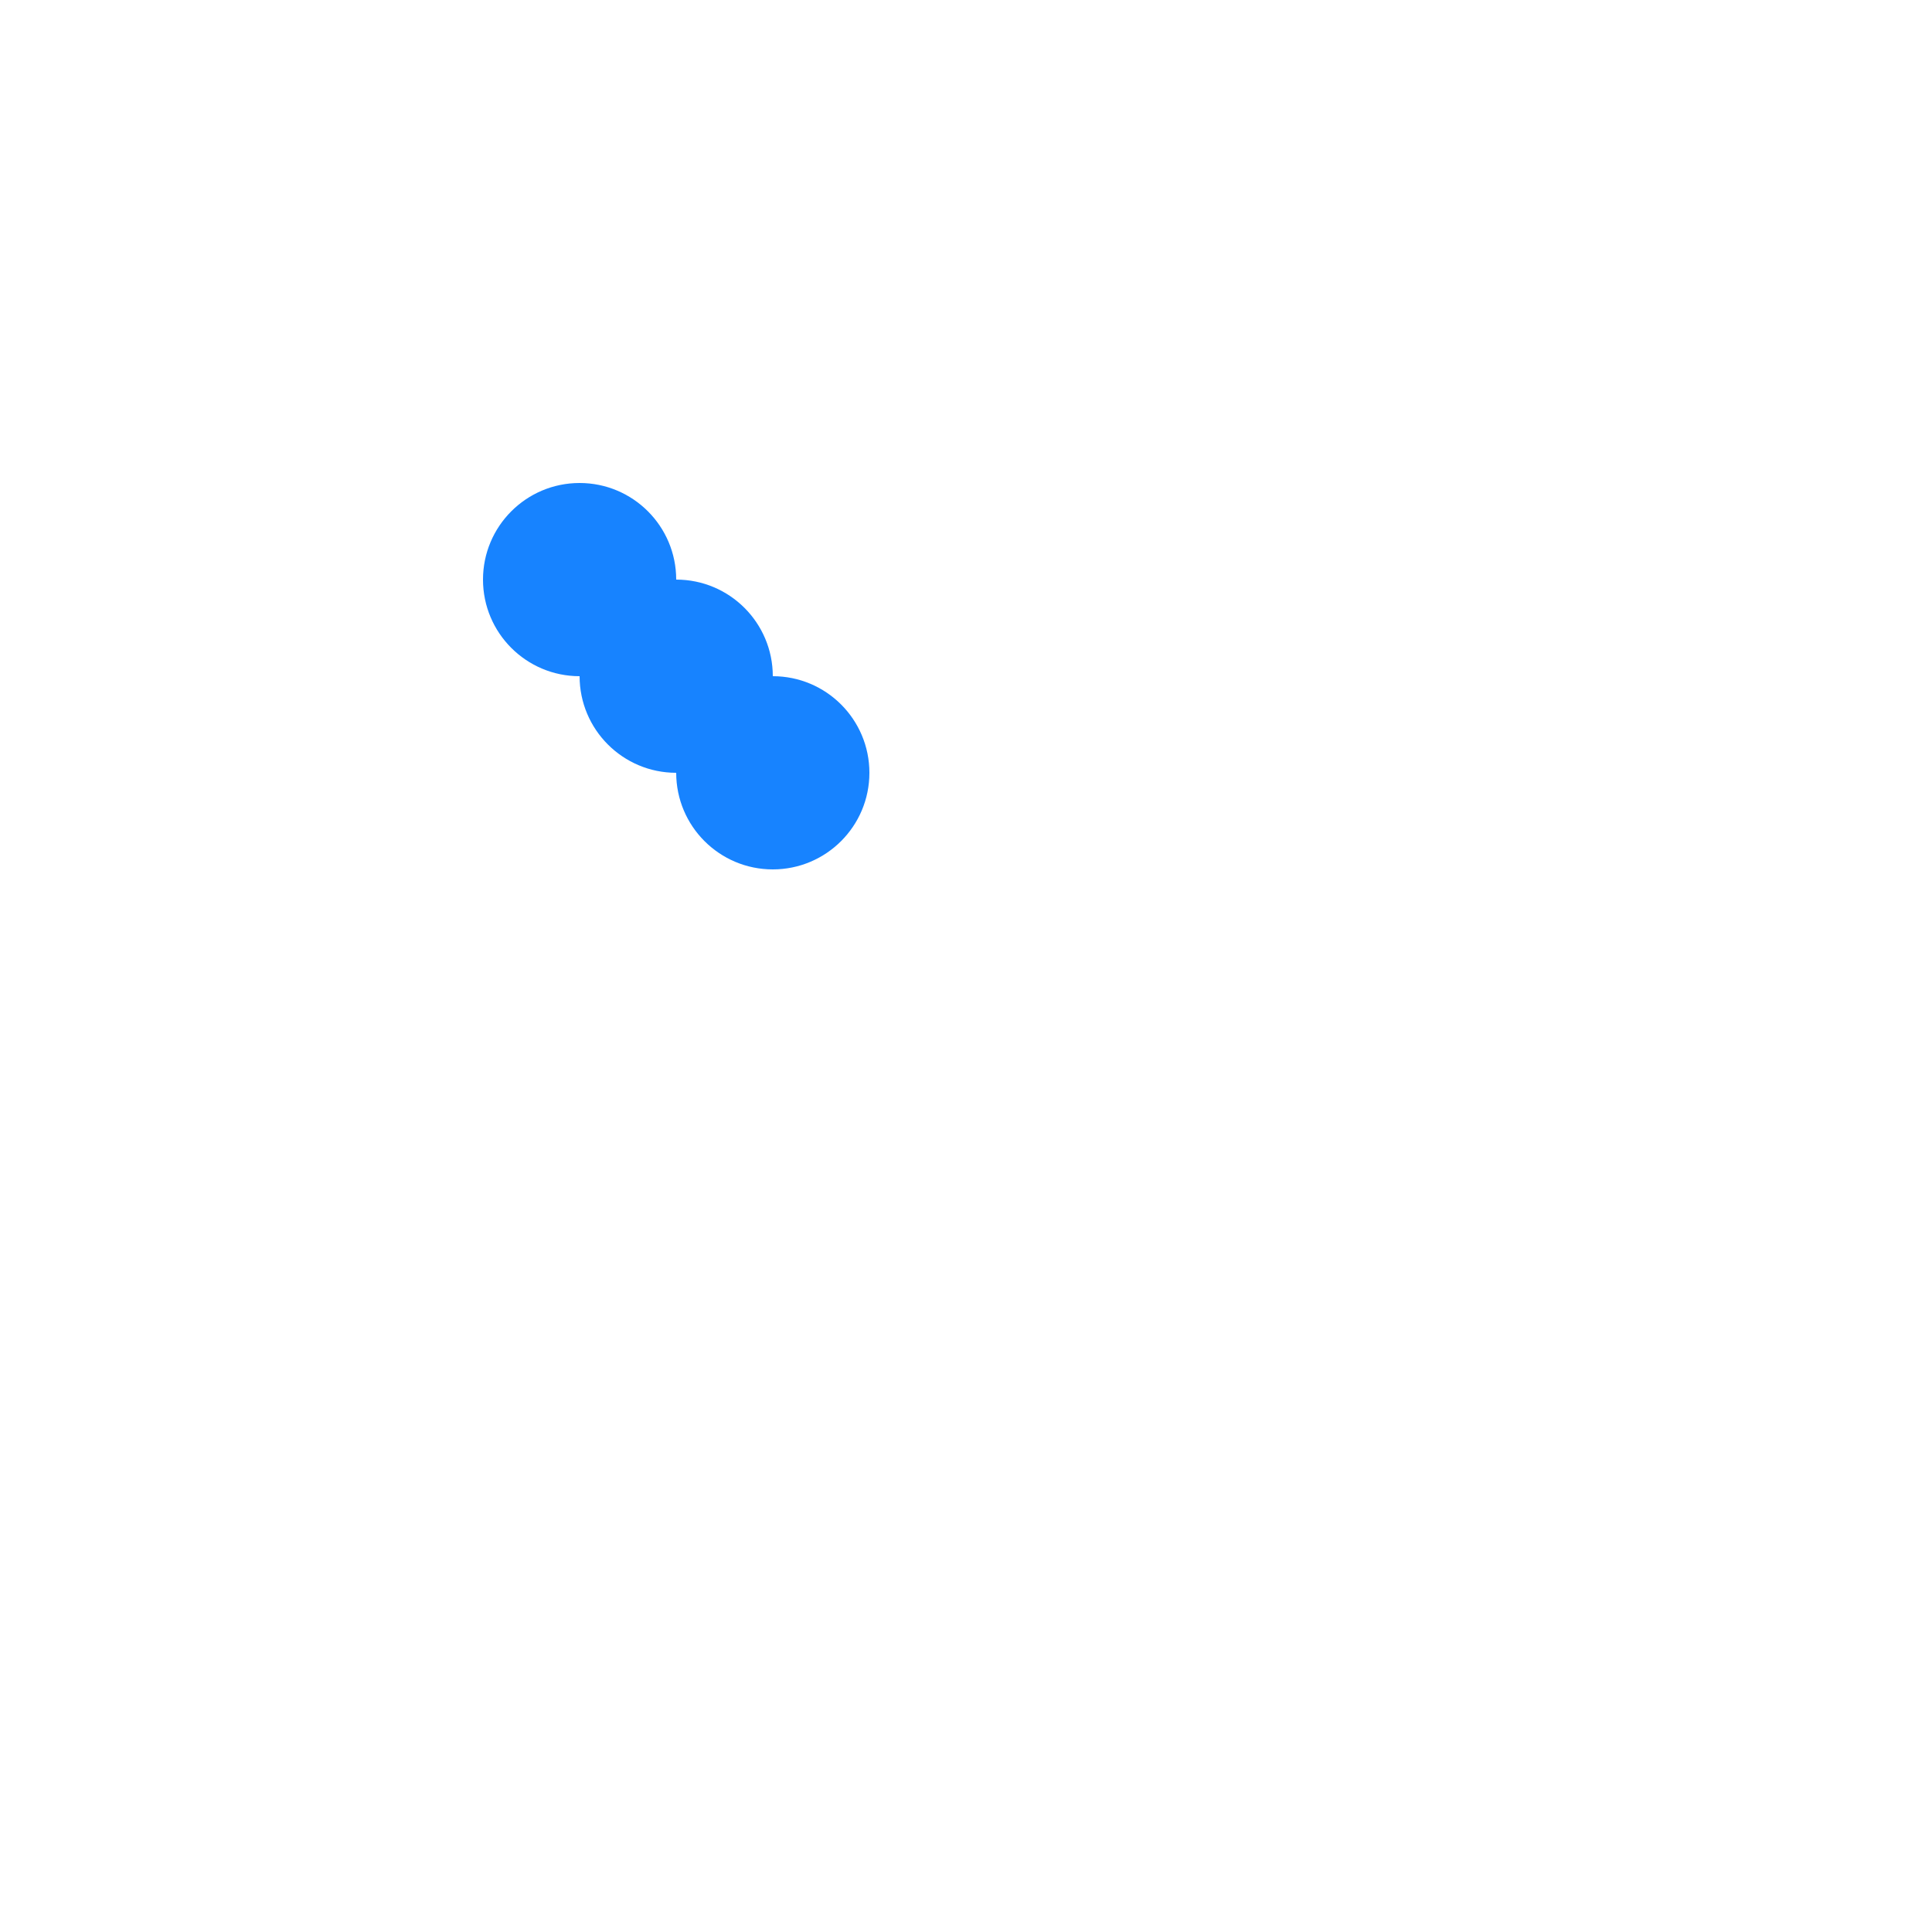 <svg
  xmlns="http://www.w3.org/2000/svg"
  width="500"
  height="500"
  style="background: transparent; position: absolute; outline: none;"
  color-interpolation-filters="sRGB"
  tabindex="1"
>
  <defs />
  <g id="g-svg-camera" transform="matrix(1,0,0,1,0,0)">
    <g id="g-root" fill="none" transform="matrix(1,0,0,1,0,0)">
      <g id="g-svg-7" fill="none" transform="matrix(1,0,0,1,0,0)" />
      <g id="g-svg-6" fill="none" transform="matrix(1,0,0,1,0,0)" />
      <g id="g-svg-5" fill="none" transform="matrix(1,0,0,1,0,0)">
        <g id="node-1" fill="none" transform="matrix(1,0,0,1,150,150)">
          <g transform="matrix(1,0,0,1,0,0)">
            <circle
              id="key"
              fill="rgba(23,131,255,1)"
              transform="translate(-25,-25)"
              cx="25"
              cy="25"
              r="25"
            />
          </g>
        </g>
        <g id="node-3" fill="none" transform="matrix(1,0,0,1,200,200)">
          <g transform="matrix(1,0,0,1,0,0)">
            <circle
              id="key"
              fill="rgba(23,131,255,1)"
              transform="translate(-25,-25)"
              cx="25"
              cy="25"
              r="25"
            />
          </g>
        </g>
        <g id="node-2" fill="none" transform="matrix(1,0,0,1,175,175)">
          <g transform="matrix(1,0,0,1,0,0)">
            <circle
              id="key"
              fill="rgba(23,131,255,1)"
              transform="translate(-25,-25)"
              cx="25"
              cy="25"
              r="25"
            />
          </g>
        </g>
      </g>
    </g>
  </g>
</svg>
